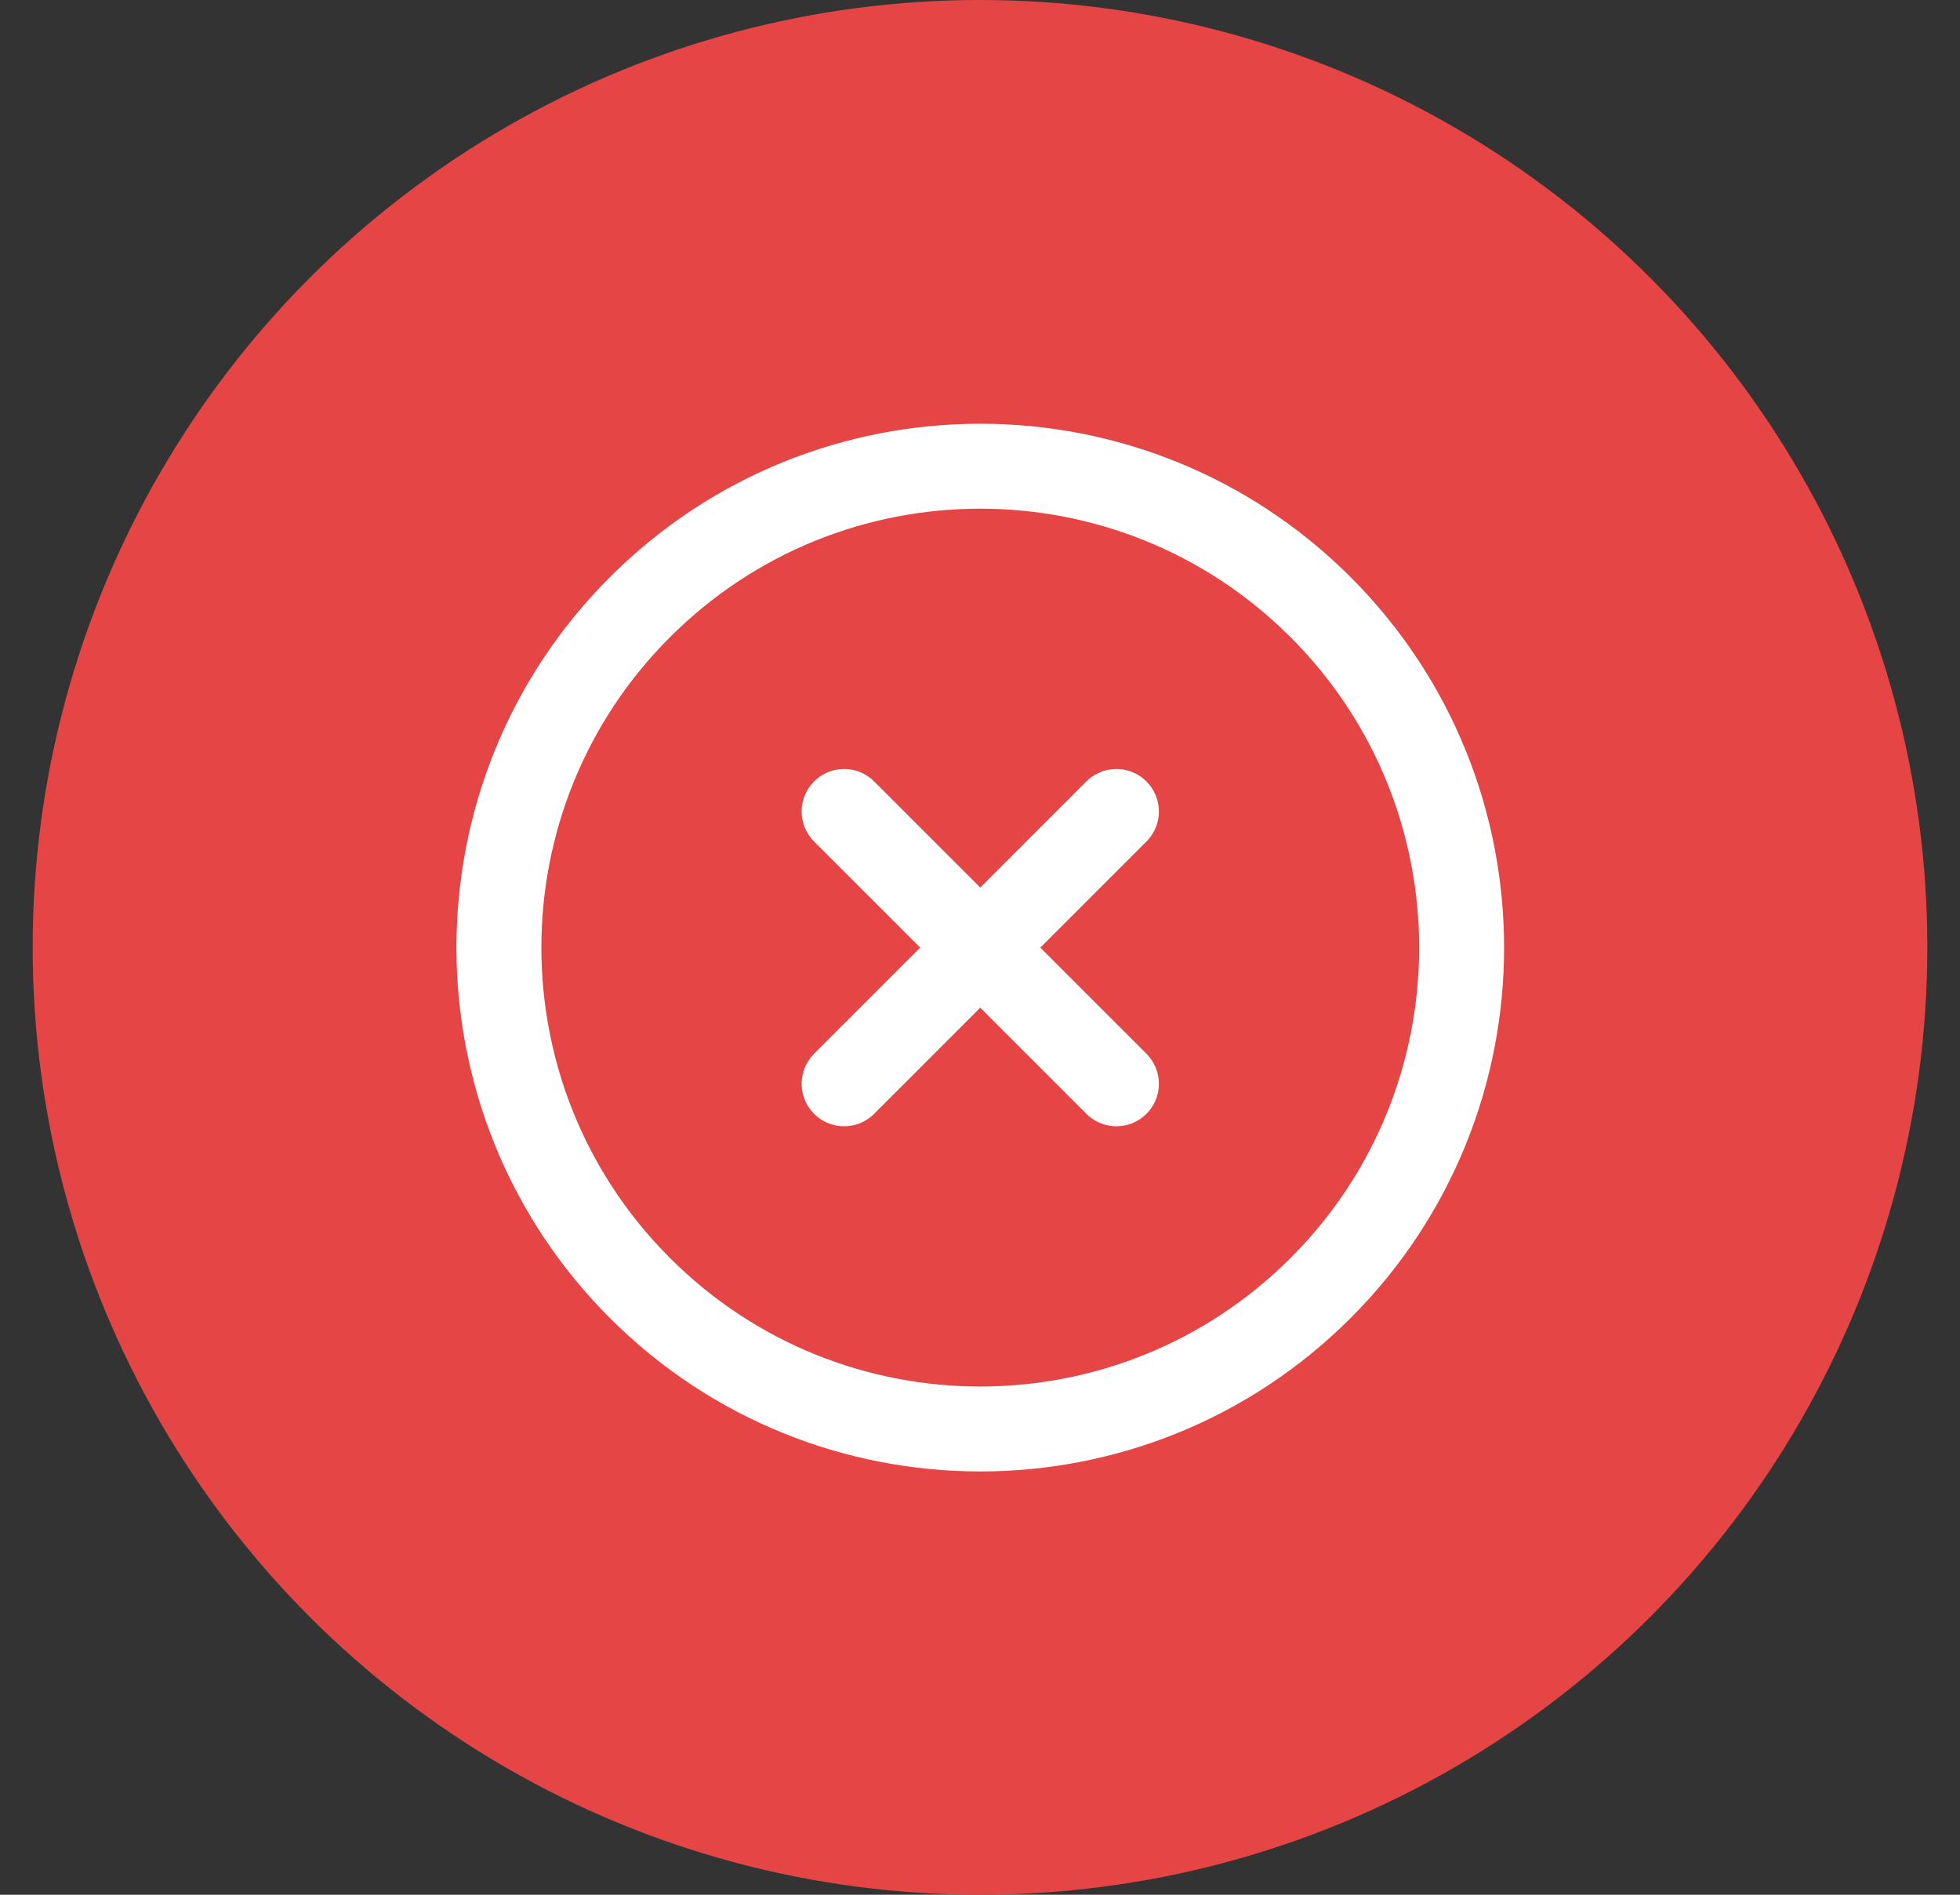 <svg width="30" height="29" viewBox="0 0 30 29" fill="none" xmlns="http://www.w3.org/2000/svg">
<rect x="0" y="0" width="30" height="29" fill="#333333" stroke="none"/>
<circle cx="15" cy="14.5" r="14.5" fill="#E54545"/>
<g clip-path="url(#clip0_244_569)">
<path d="M20.214 19.713C23.091 16.836 23.091 12.171 20.214 9.294C17.336 6.416 12.671 6.416 9.794 9.294C6.917 12.171 6.917 16.836 9.794 19.713C12.671 22.591 17.336 22.591 20.214 19.713Z" stroke="white" stroke-width="1.3" stroke-linecap="round" stroke-linejoin="round"/>
<path d="M12.92 12.42L17.088 16.588" stroke="white" stroke-width="1.3" stroke-linecap="round" stroke-linejoin="round"/>
<path d="M12.92 16.588L17.088 12.42" stroke="white" stroke-width="1.3" stroke-linecap="round" stroke-linejoin="round"/>
</g>
<defs>
<clipPath id="clip0_244_569">
<rect width="17.683" height="17.683" fill="white" transform="translate(2.5 14.504) rotate(-45)"/>
</clipPath>
</defs>
</svg>
